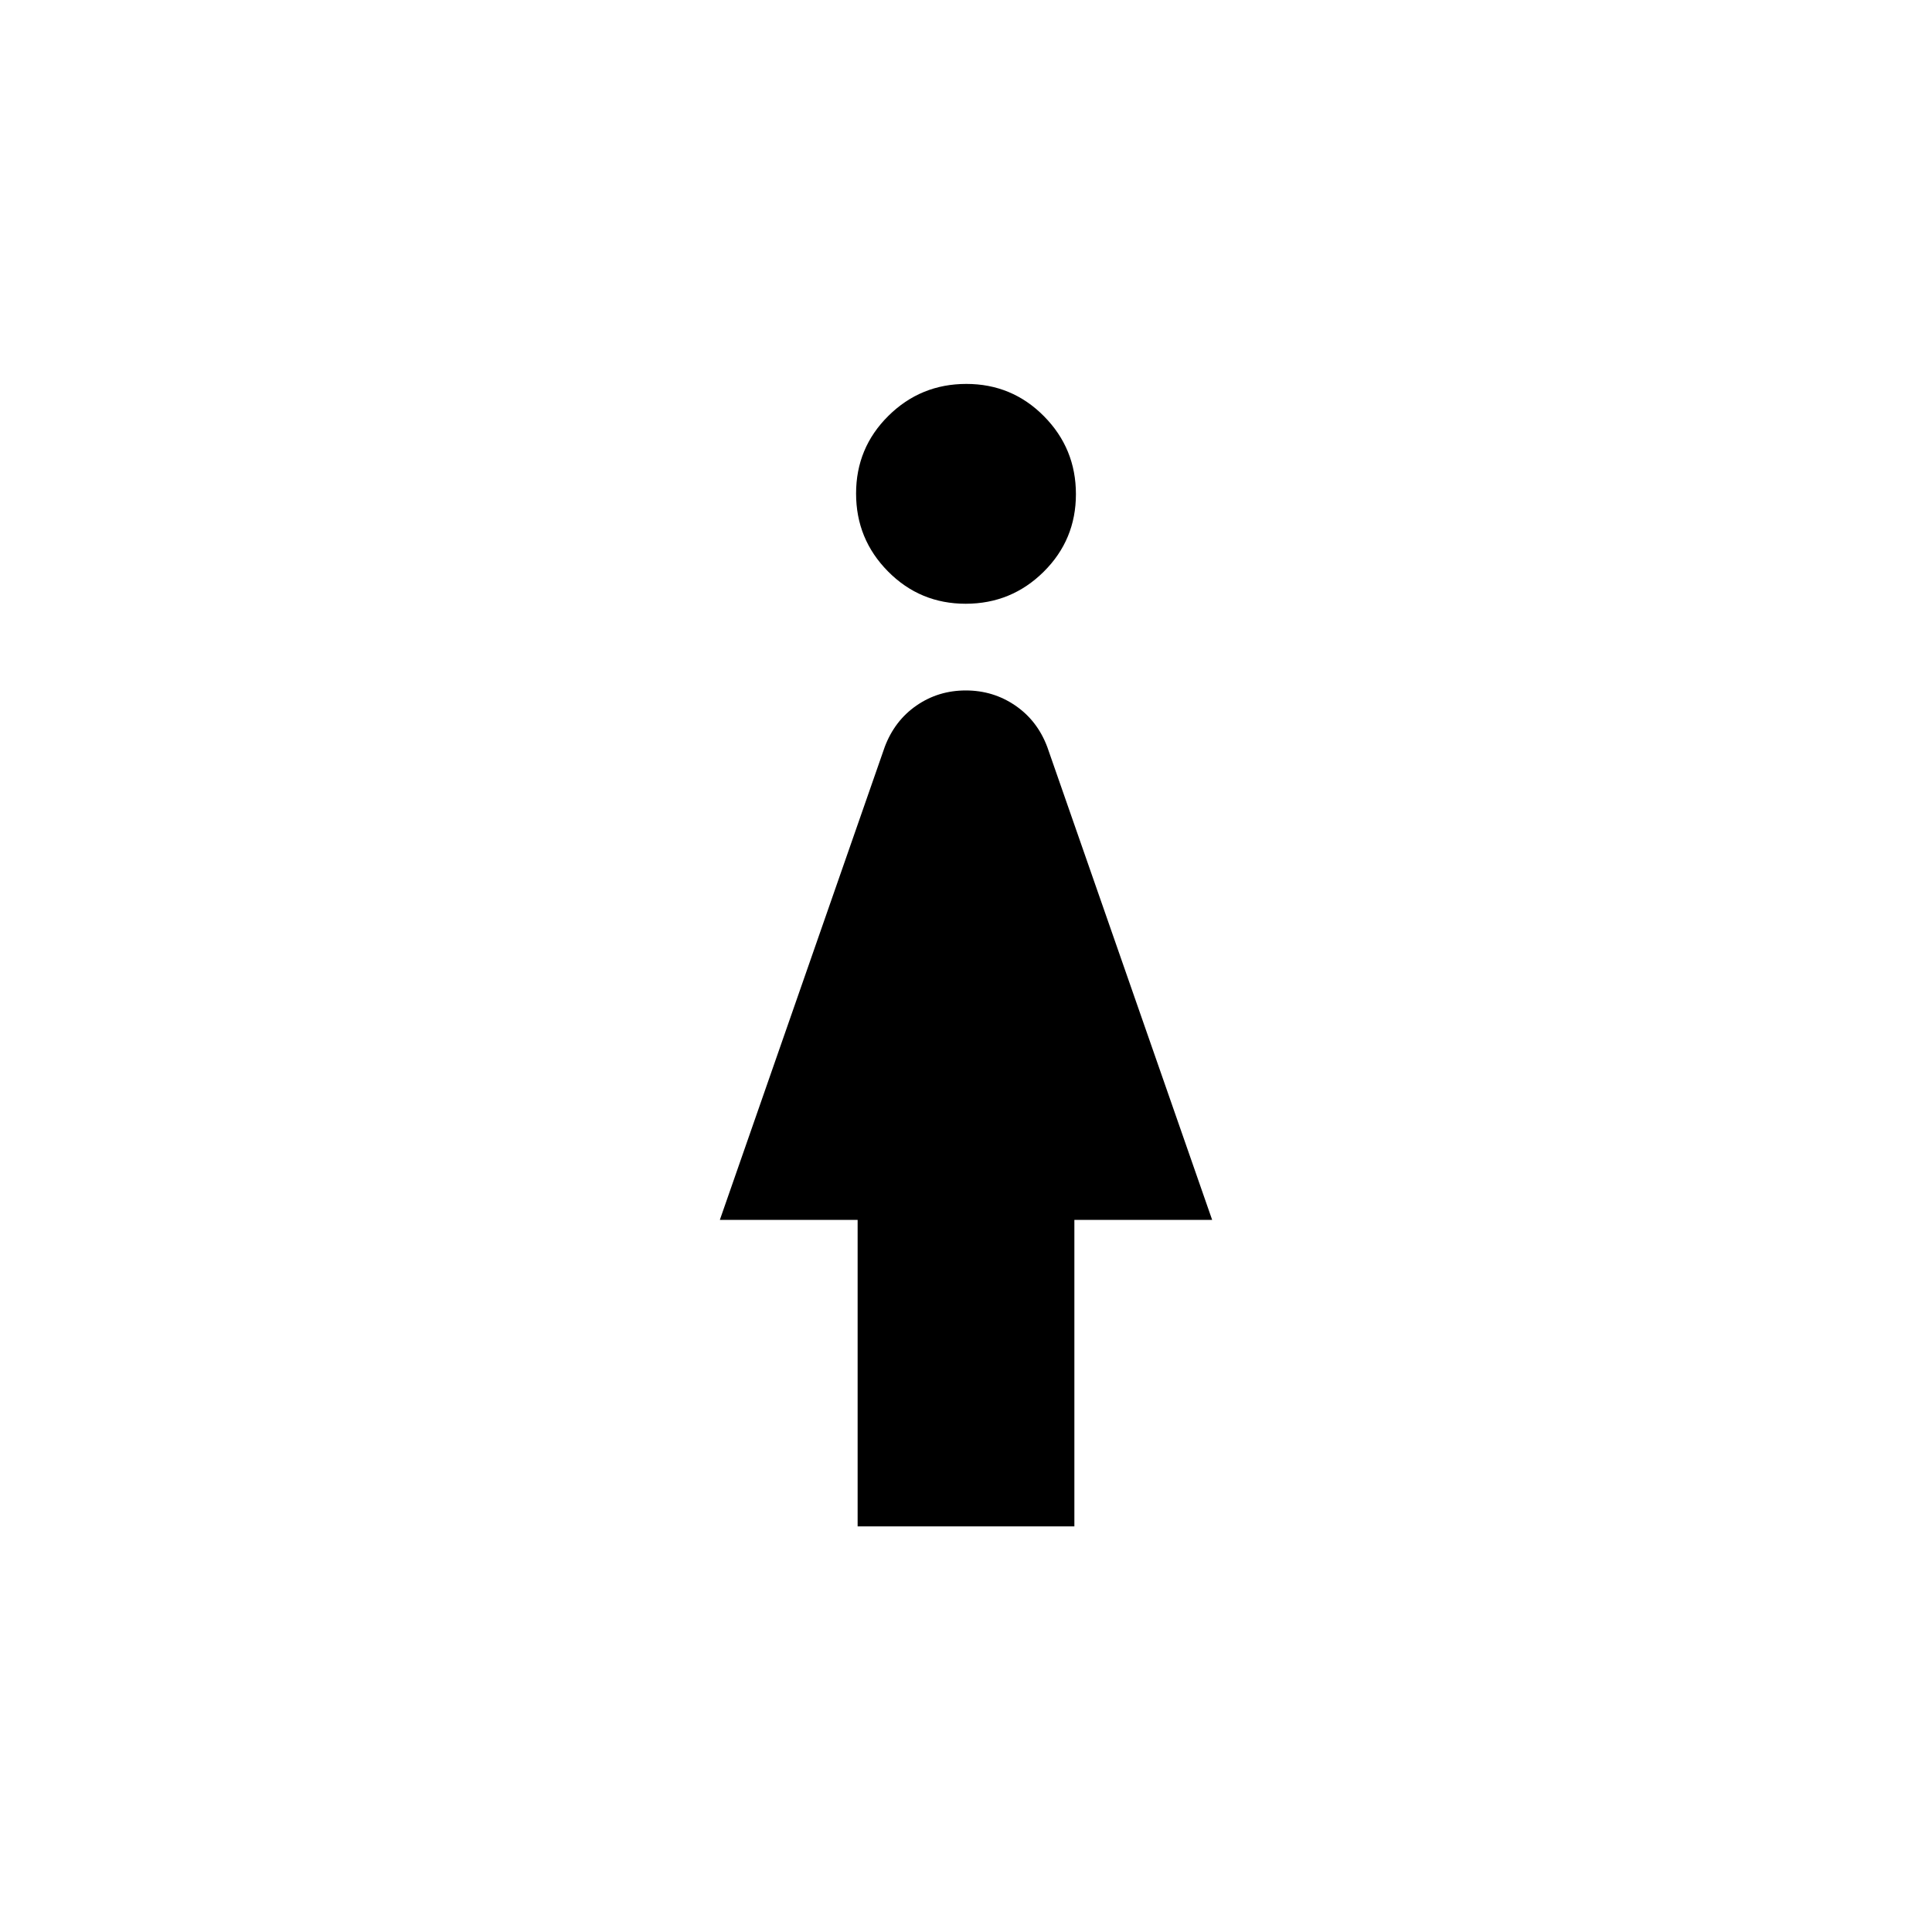 <svg xmlns="http://www.w3.org/2000/svg" height="24" viewBox="0 -960 960 960" width="24"><path d="M479.84-660q-22.69 0-38.57-16.04-15.89-16.04-15.89-38.73 0-22.69 16.04-38.58 16.04-15.88 38.74-15.88 22.69 0 38.57 16.04 15.89 16.04 15.89 38.73 0 22.69-16.04 38.58Q502.54-660 479.84-660Zm-53.69 458.46v-152.31h-68.46l81.93-235q4.92-13.07 15.77-20.57 10.86-7.5 24.5-7.5 13.65 0 24.61 7.5 10.96 7.5 15.88 20.57l81.93 235h-68.46v152.31h-107.7Z"/></svg>